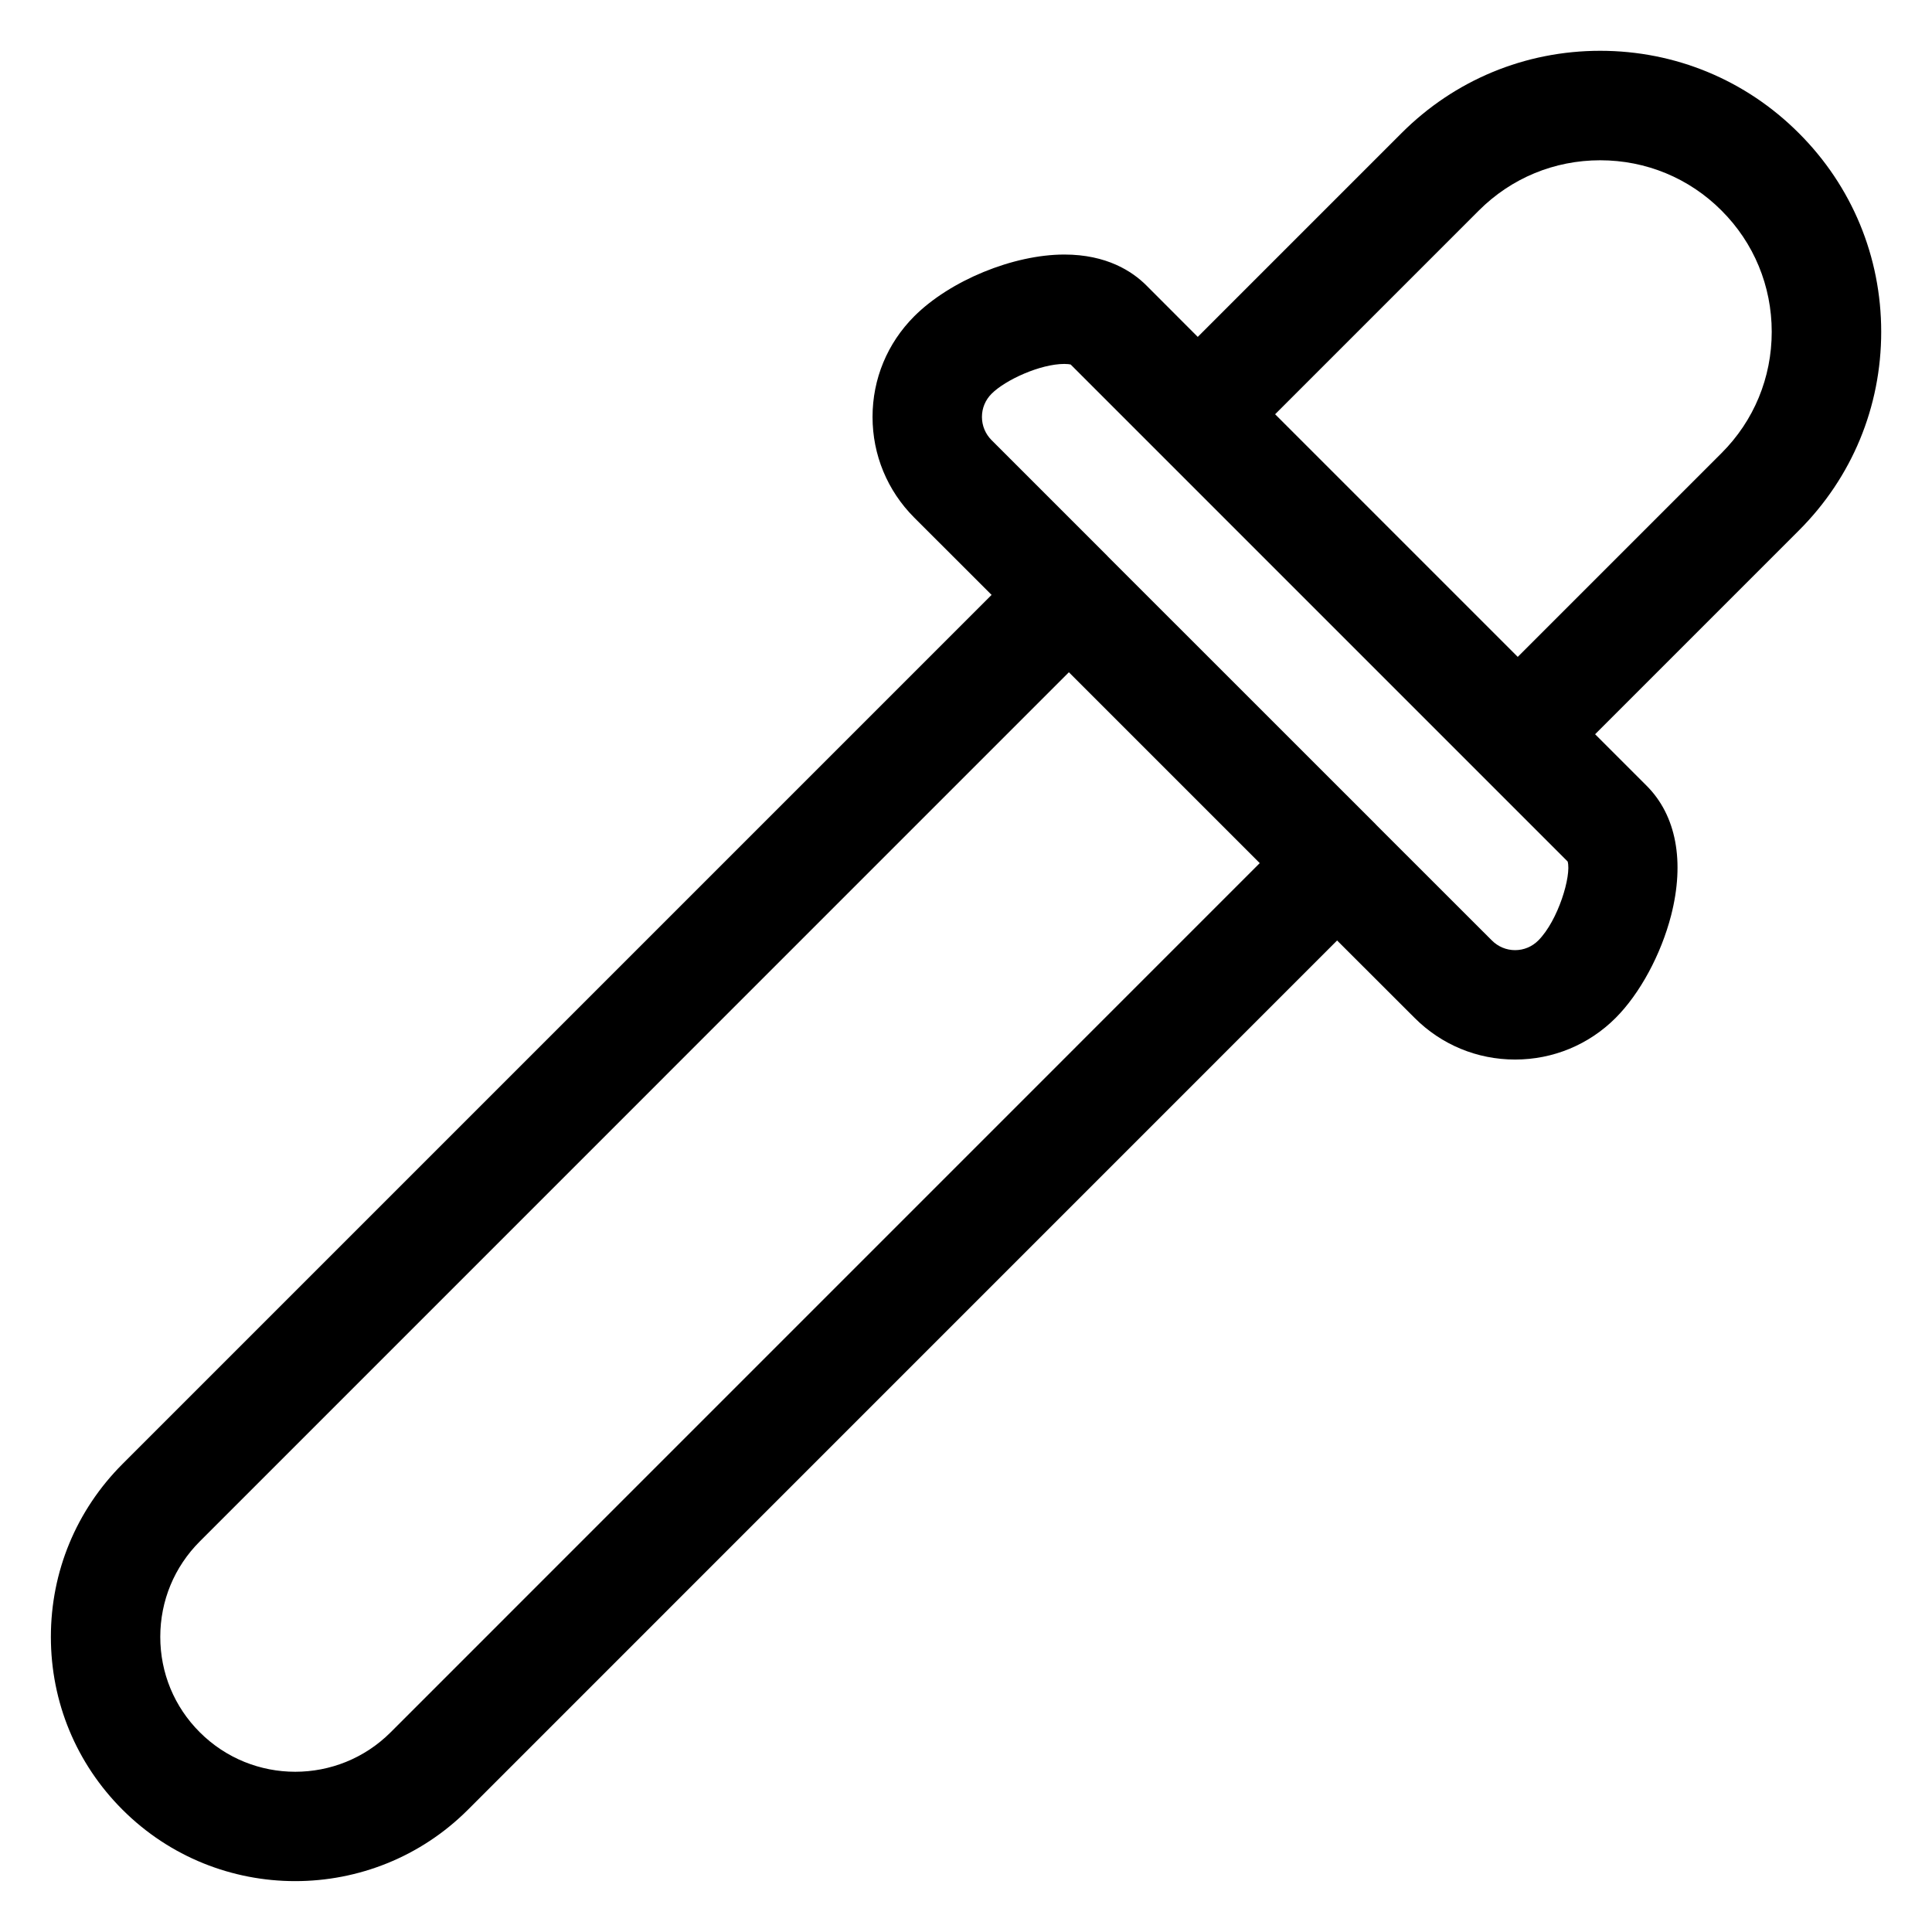 <svg width="24" height="24" viewBox="0 0 24 24" fill="none" xmlns="http://www.w3.org/2000/svg">
<path d="M23.369 4.122C23.369 3.19 23.006 2.313 22.346 1.654C21.687 0.994 20.811 0.631 19.878 0.631C18.946 0.631 18.069 0.994 17.41 1.654L14.879 4.185L14.24 3.545C14.065 3.37 13.746 3.162 13.222 3.162C12.586 3.162 11.801 3.485 11.356 3.93C11.023 4.264 10.839 4.707 10.839 5.179C10.839 5.651 11.023 6.095 11.356 6.429L12.318 7.39L1.521 18.187C0.948 18.761 0.632 19.523 0.632 20.334C0.632 21.145 0.948 21.907 1.521 22.48C2.113 23.072 2.89 23.368 3.667 23.368C4.445 23.368 5.222 23.072 5.814 22.48L16.61 11.683L17.572 12.644C17.905 12.978 18.349 13.162 18.821 13.162C19.293 13.162 19.737 12.978 20.07 12.645C20.371 12.344 20.634 11.857 20.759 11.372C20.931 10.701 20.823 10.129 20.455 9.761L19.815 9.121L22.346 6.59C23.006 5.931 23.369 5.055 23.369 4.122ZM4.853 21.519C4.199 22.173 3.136 22.173 2.482 21.519C2.165 21.203 1.991 20.782 1.991 20.334C1.991 19.886 2.165 19.465 2.482 19.148L13.278 8.351L15.649 10.722L4.853 21.519ZM19.109 11.683C19.032 11.76 18.93 11.803 18.821 11.803C18.712 11.803 18.61 11.76 18.533 11.683L17.091 10.242C17.091 10.242 17.091 10.241 17.091 10.241C17.091 10.241 17.091 10.241 17.091 10.241L13.759 6.91C13.759 6.91 13.759 6.909 13.759 6.909C13.759 6.909 13.759 6.909 13.759 6.909L12.318 5.468C12.241 5.391 12.198 5.288 12.198 5.179C12.198 5.07 12.241 4.968 12.318 4.891C12.489 4.72 12.921 4.521 13.222 4.521C13.261 4.521 13.286 4.525 13.3 4.528L14.398 5.626C14.398 5.626 14.399 5.626 14.399 5.627C14.399 5.627 14.399 5.627 14.399 5.627L18.373 9.601C18.373 9.601 18.373 9.602 18.374 9.602C18.374 9.602 18.374 9.602 18.375 9.603L19.474 10.702C19.523 10.877 19.356 11.436 19.109 11.683ZM21.385 5.629L18.854 8.16L15.84 5.146L18.371 2.615C18.774 2.212 19.309 1.991 19.878 1.991C20.447 1.991 20.983 2.212 21.385 2.615C21.788 3.017 22.009 3.553 22.009 4.122C22.009 4.691 21.788 5.227 21.385 5.629Z" fill="black"/>
</svg>
